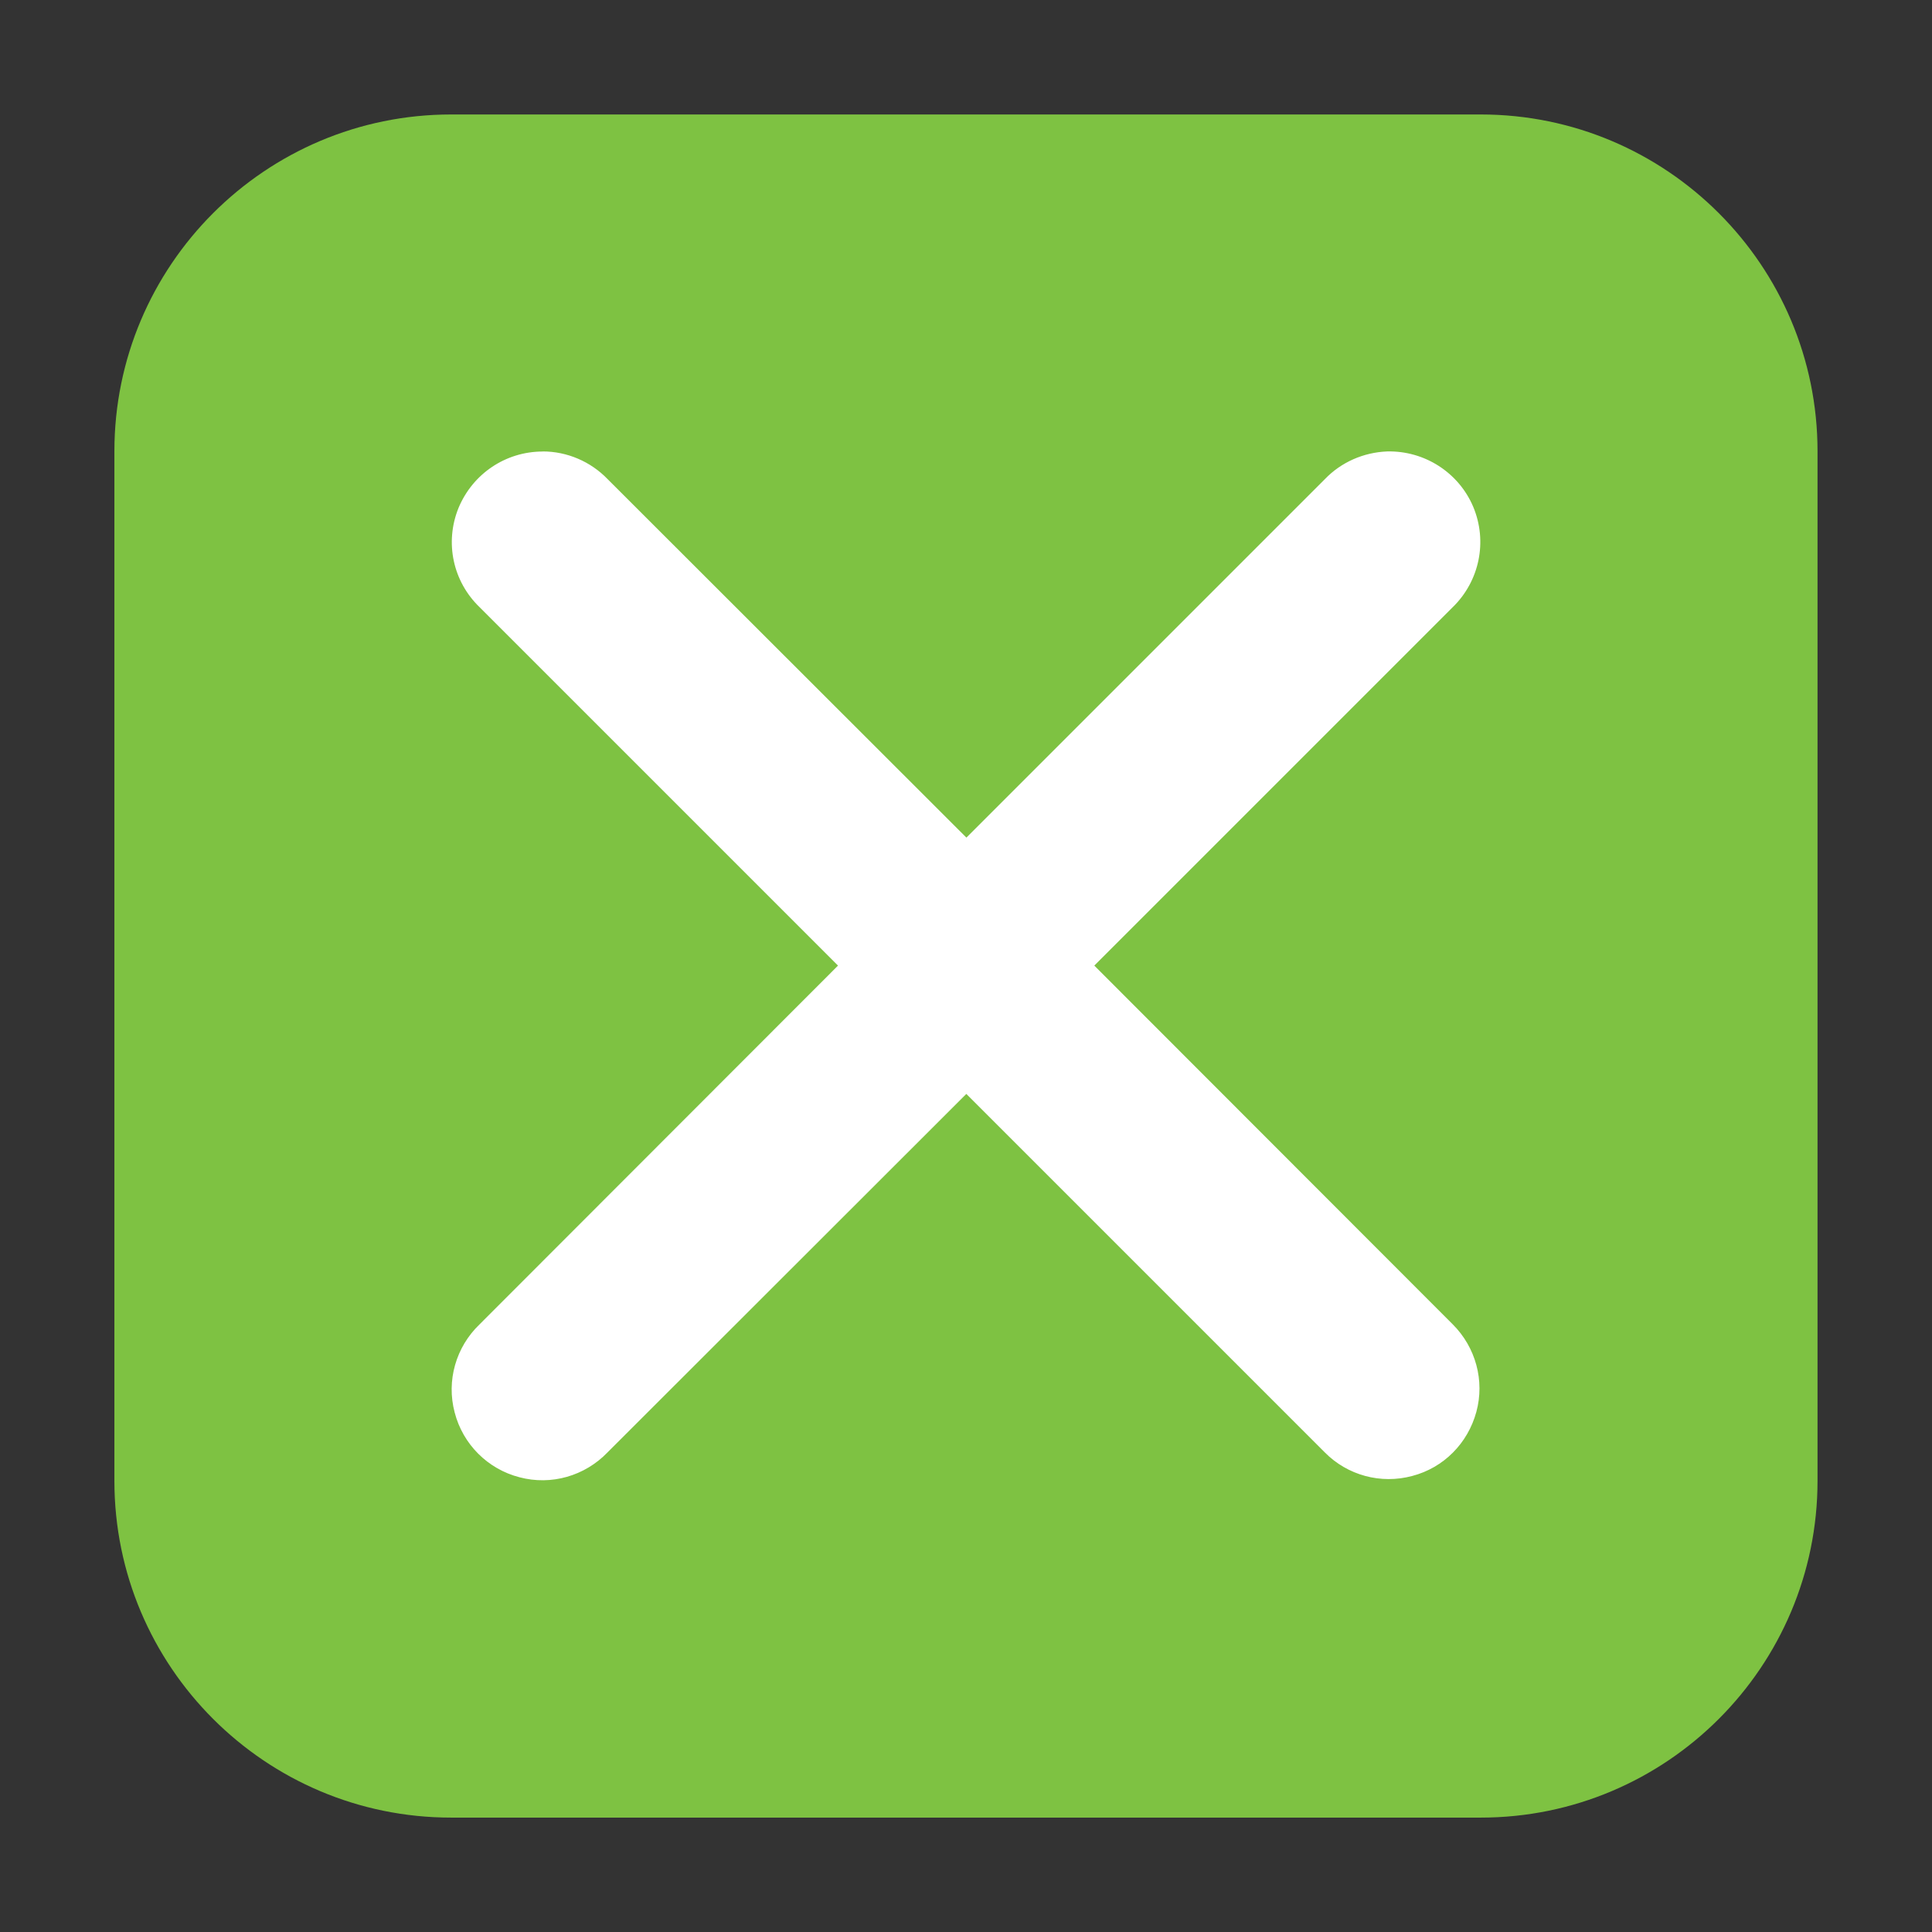 <svg height="24pt" viewBox="0 0 24 24" width="24pt" xmlns="http://www.w3.org/2000/svg"><rect x="0" y="0" width="24" height="24" fill="#333333" stroke="none"/><path d="m5.605 1.422h12.789c2.309 0 4.184 1.875 4.184 4.184v12.789c0 2.309-1.875 4.184-4.184 4.184h-12.789c-2.309 0-4.184-1.875-4.184-4.184v-12.789c0-2.309 1.875-4.184 4.184-4.184zm0 0" fill="#7ec242" fill-rule="evenodd"/><path d="m6.742 5.609c-.461 0-.871.277-1.047.703-.172.426-.07.91.262 1.23l4.453 4.453-4.453 4.457c-.293.281-.414.699-.309 1.094.102.395.41.703.805.805.395.105.812-.016 1.094-.309l4.457-4.453 4.453 4.453c.281.285.695.398 1.086.293.391-.102.691-.406.797-.797.105-.387-.008-.801-.293-1.086l-4.453-4.457 4.453-4.453c.332-.324.434-.816.254-1.246-.18-.426-.605-.699-1.07-.688-.293.012-.57.133-.773.344l-4.453 4.453-4.457-4.453c-.211-.219-.504-.344-.805-.344zm0 0" fill="#fff"/></svg>